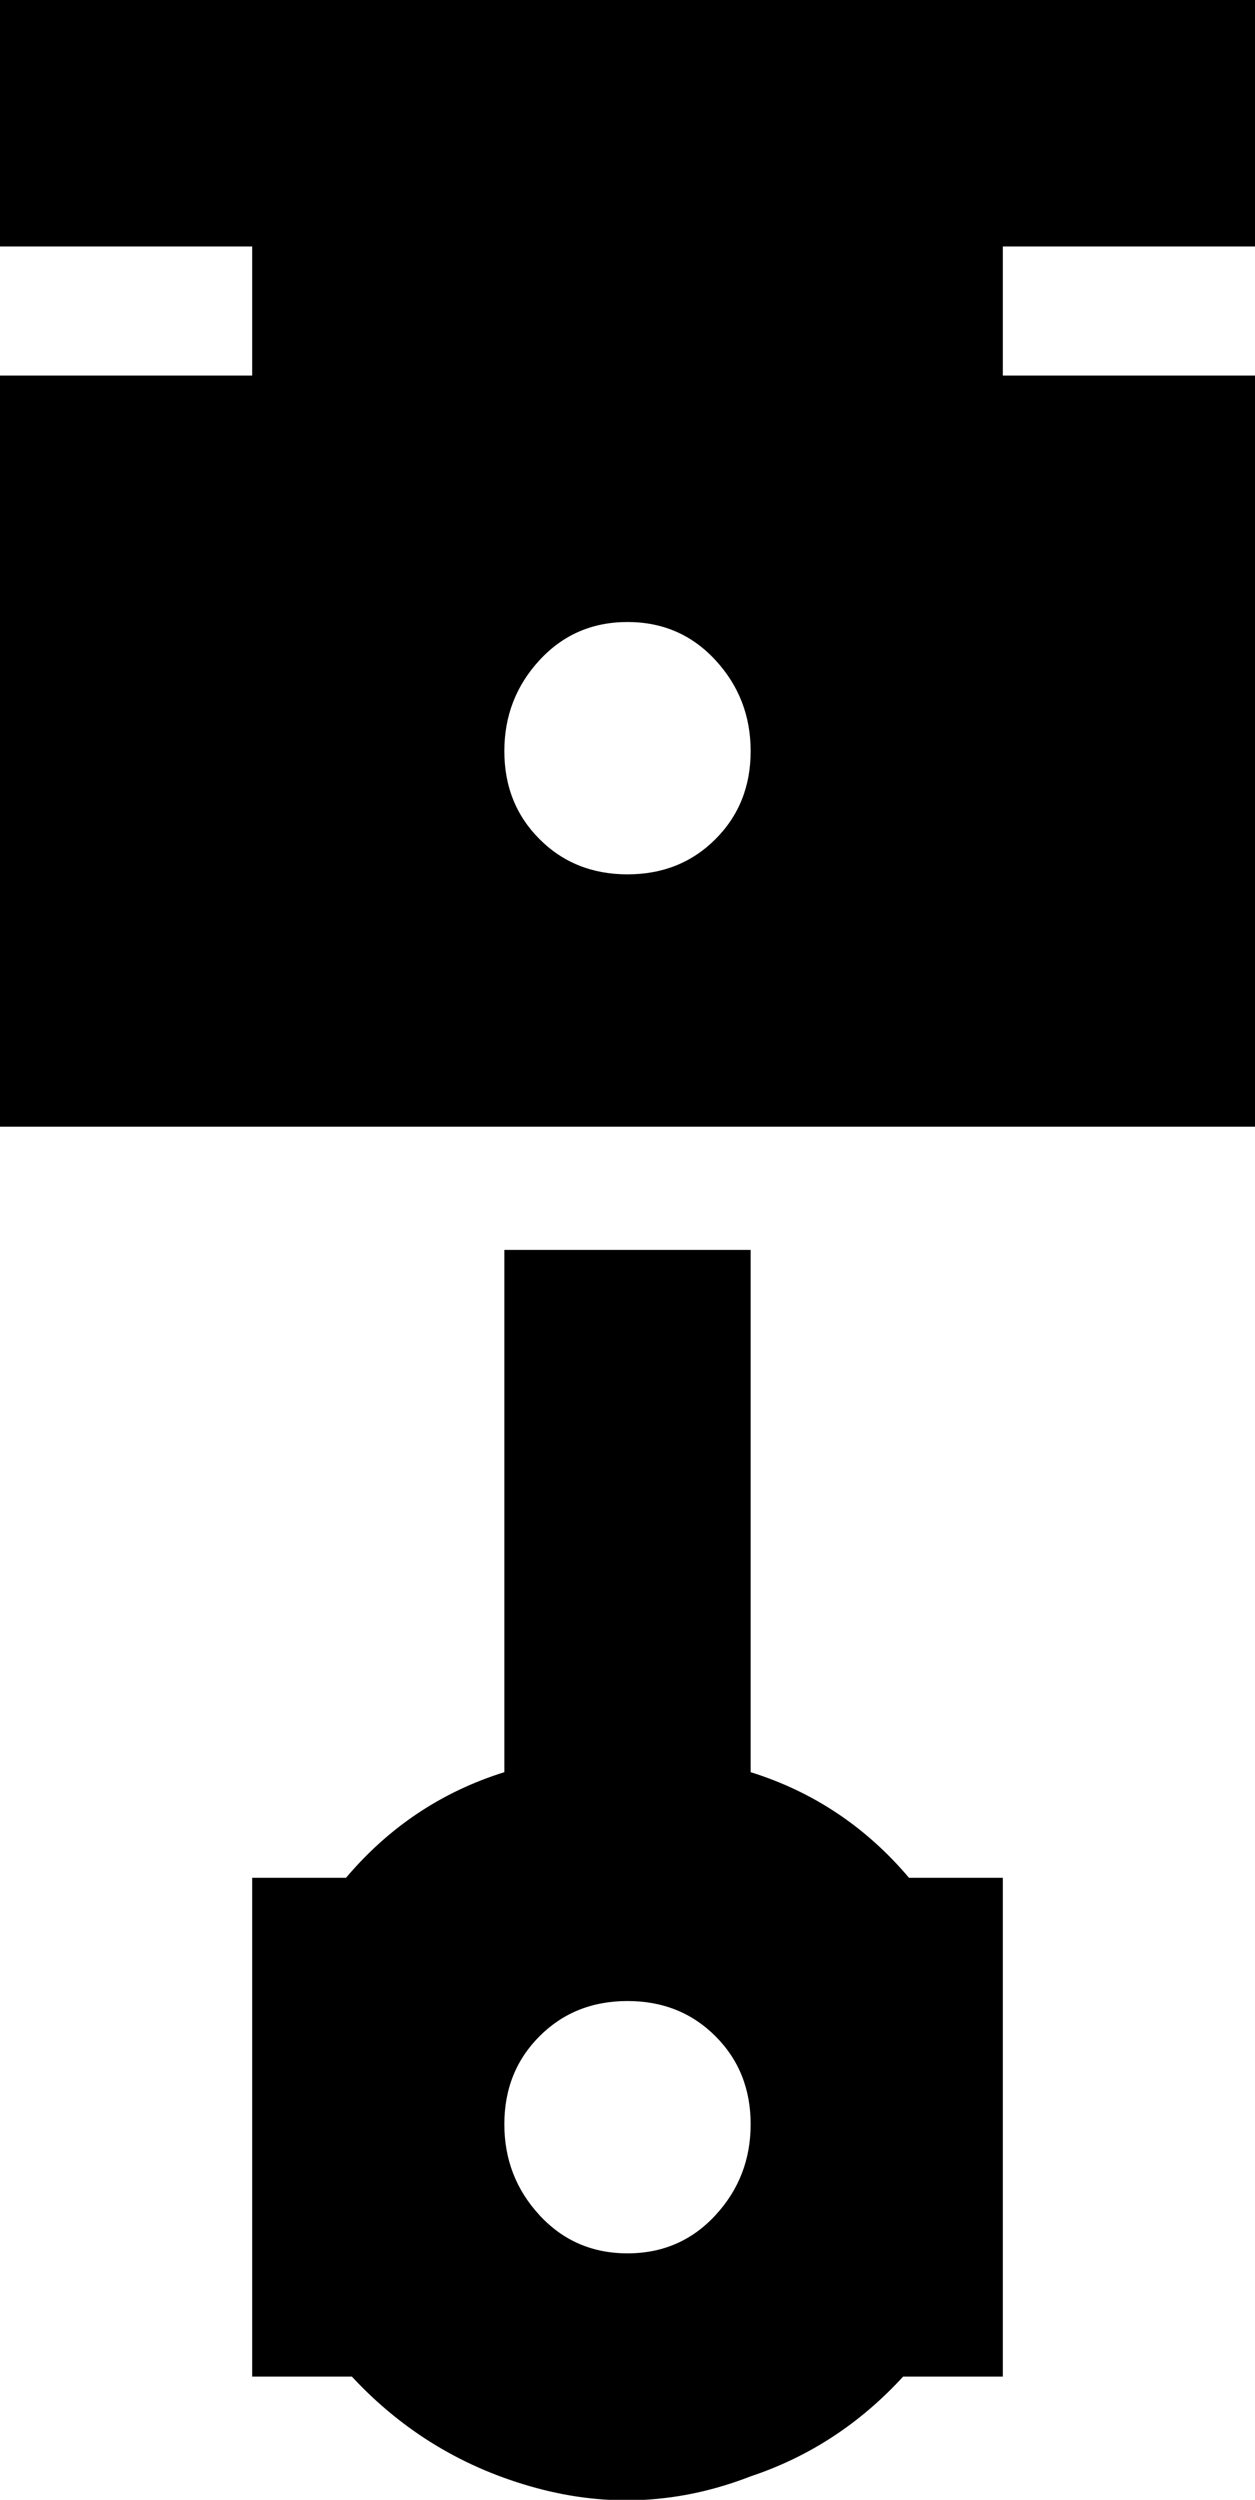 <svg xmlns="http://www.w3.org/2000/svg" viewBox="149 -21 214 426">
      <g transform="scale(1 -1) translate(0 -384)">
        <path d="M277 103Q293 98 304 85H320V0H303Q292 -12 277 -17Q259 -24 240.5 -19.0Q222 -14 209 0H192V85H208Q219 98 235 103V192H277ZM256 21Q265 21 271.0 27.5Q277 34 277.0 43.0Q277 52 271.0 58.0Q265 64 256.0 64.0Q247 64 241.0 58.0Q235 52 235.0 43.0Q235 34 241.0 27.5Q247 21 256 21ZM363 363H320V341H363V213H149V341H192V363H149V405H363ZM256 256Q265 256 271.0 262.0Q277 268 277.0 277.0Q277 286 271.0 292.5Q265 299 256.0 299.0Q247 299 241.0 292.5Q235 286 235.0 277.0Q235 268 241.0 262.0Q247 256 256 256Z" />
      </g>
    </svg>